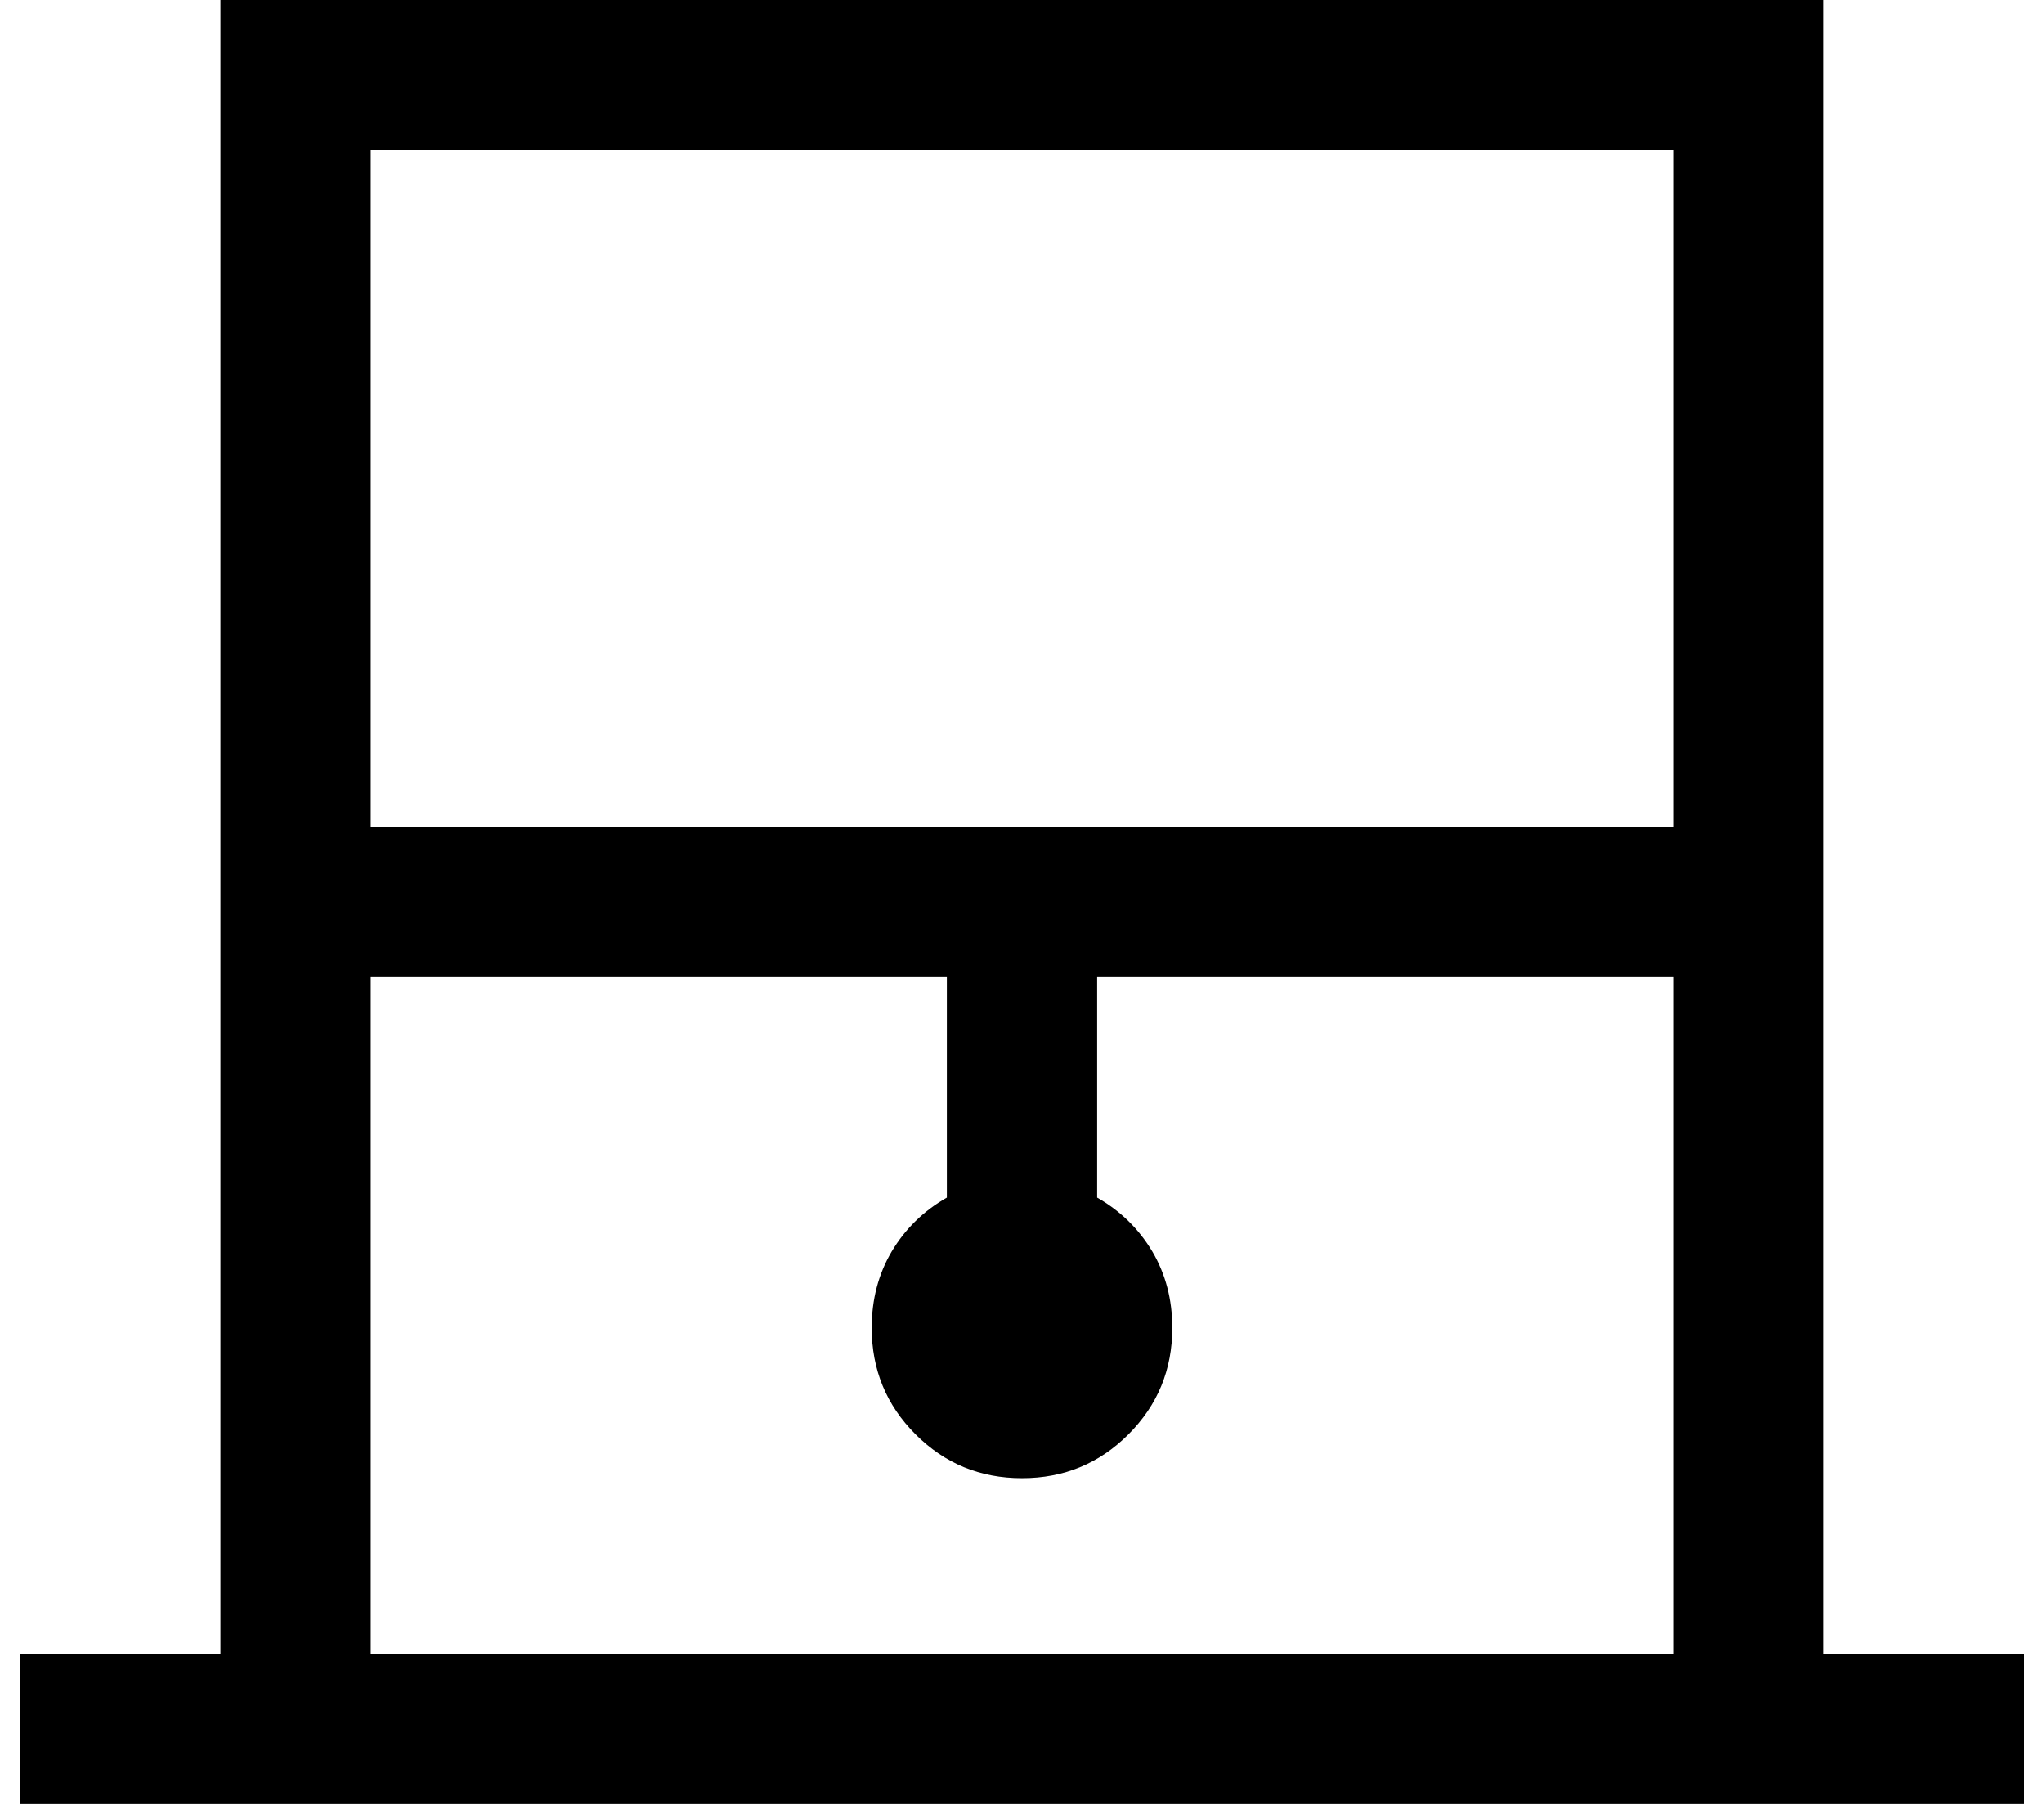 <svg width="34" height="30" viewBox="0 0 34 30" fill="none" xmlns="http://www.w3.org/2000/svg">
<path d="M0.333 30V27.5H3.667V0H30.333V27.5H33.667V30H0.333ZM6.167 13.75H27.833V2.5H6.167V13.75ZM6.167 27.5H27.833V16.25H18.25V19.917C18.639 20.139 18.944 20.438 19.167 20.812C19.389 21.188 19.5 21.611 19.5 22.083C19.5 22.778 19.257 23.368 18.771 23.854C18.285 24.34 17.694 24.583 17 24.583C16.305 24.583 15.715 24.34 15.229 23.854C14.743 23.368 14.5 22.778 14.5 22.083C14.5 21.611 14.611 21.188 14.833 20.812C15.056 20.438 15.361 20.139 15.75 19.917V16.25H6.167V27.5ZM6.167 2.5H27.833H6.167Z" fill="currentColor"/>
</svg>
